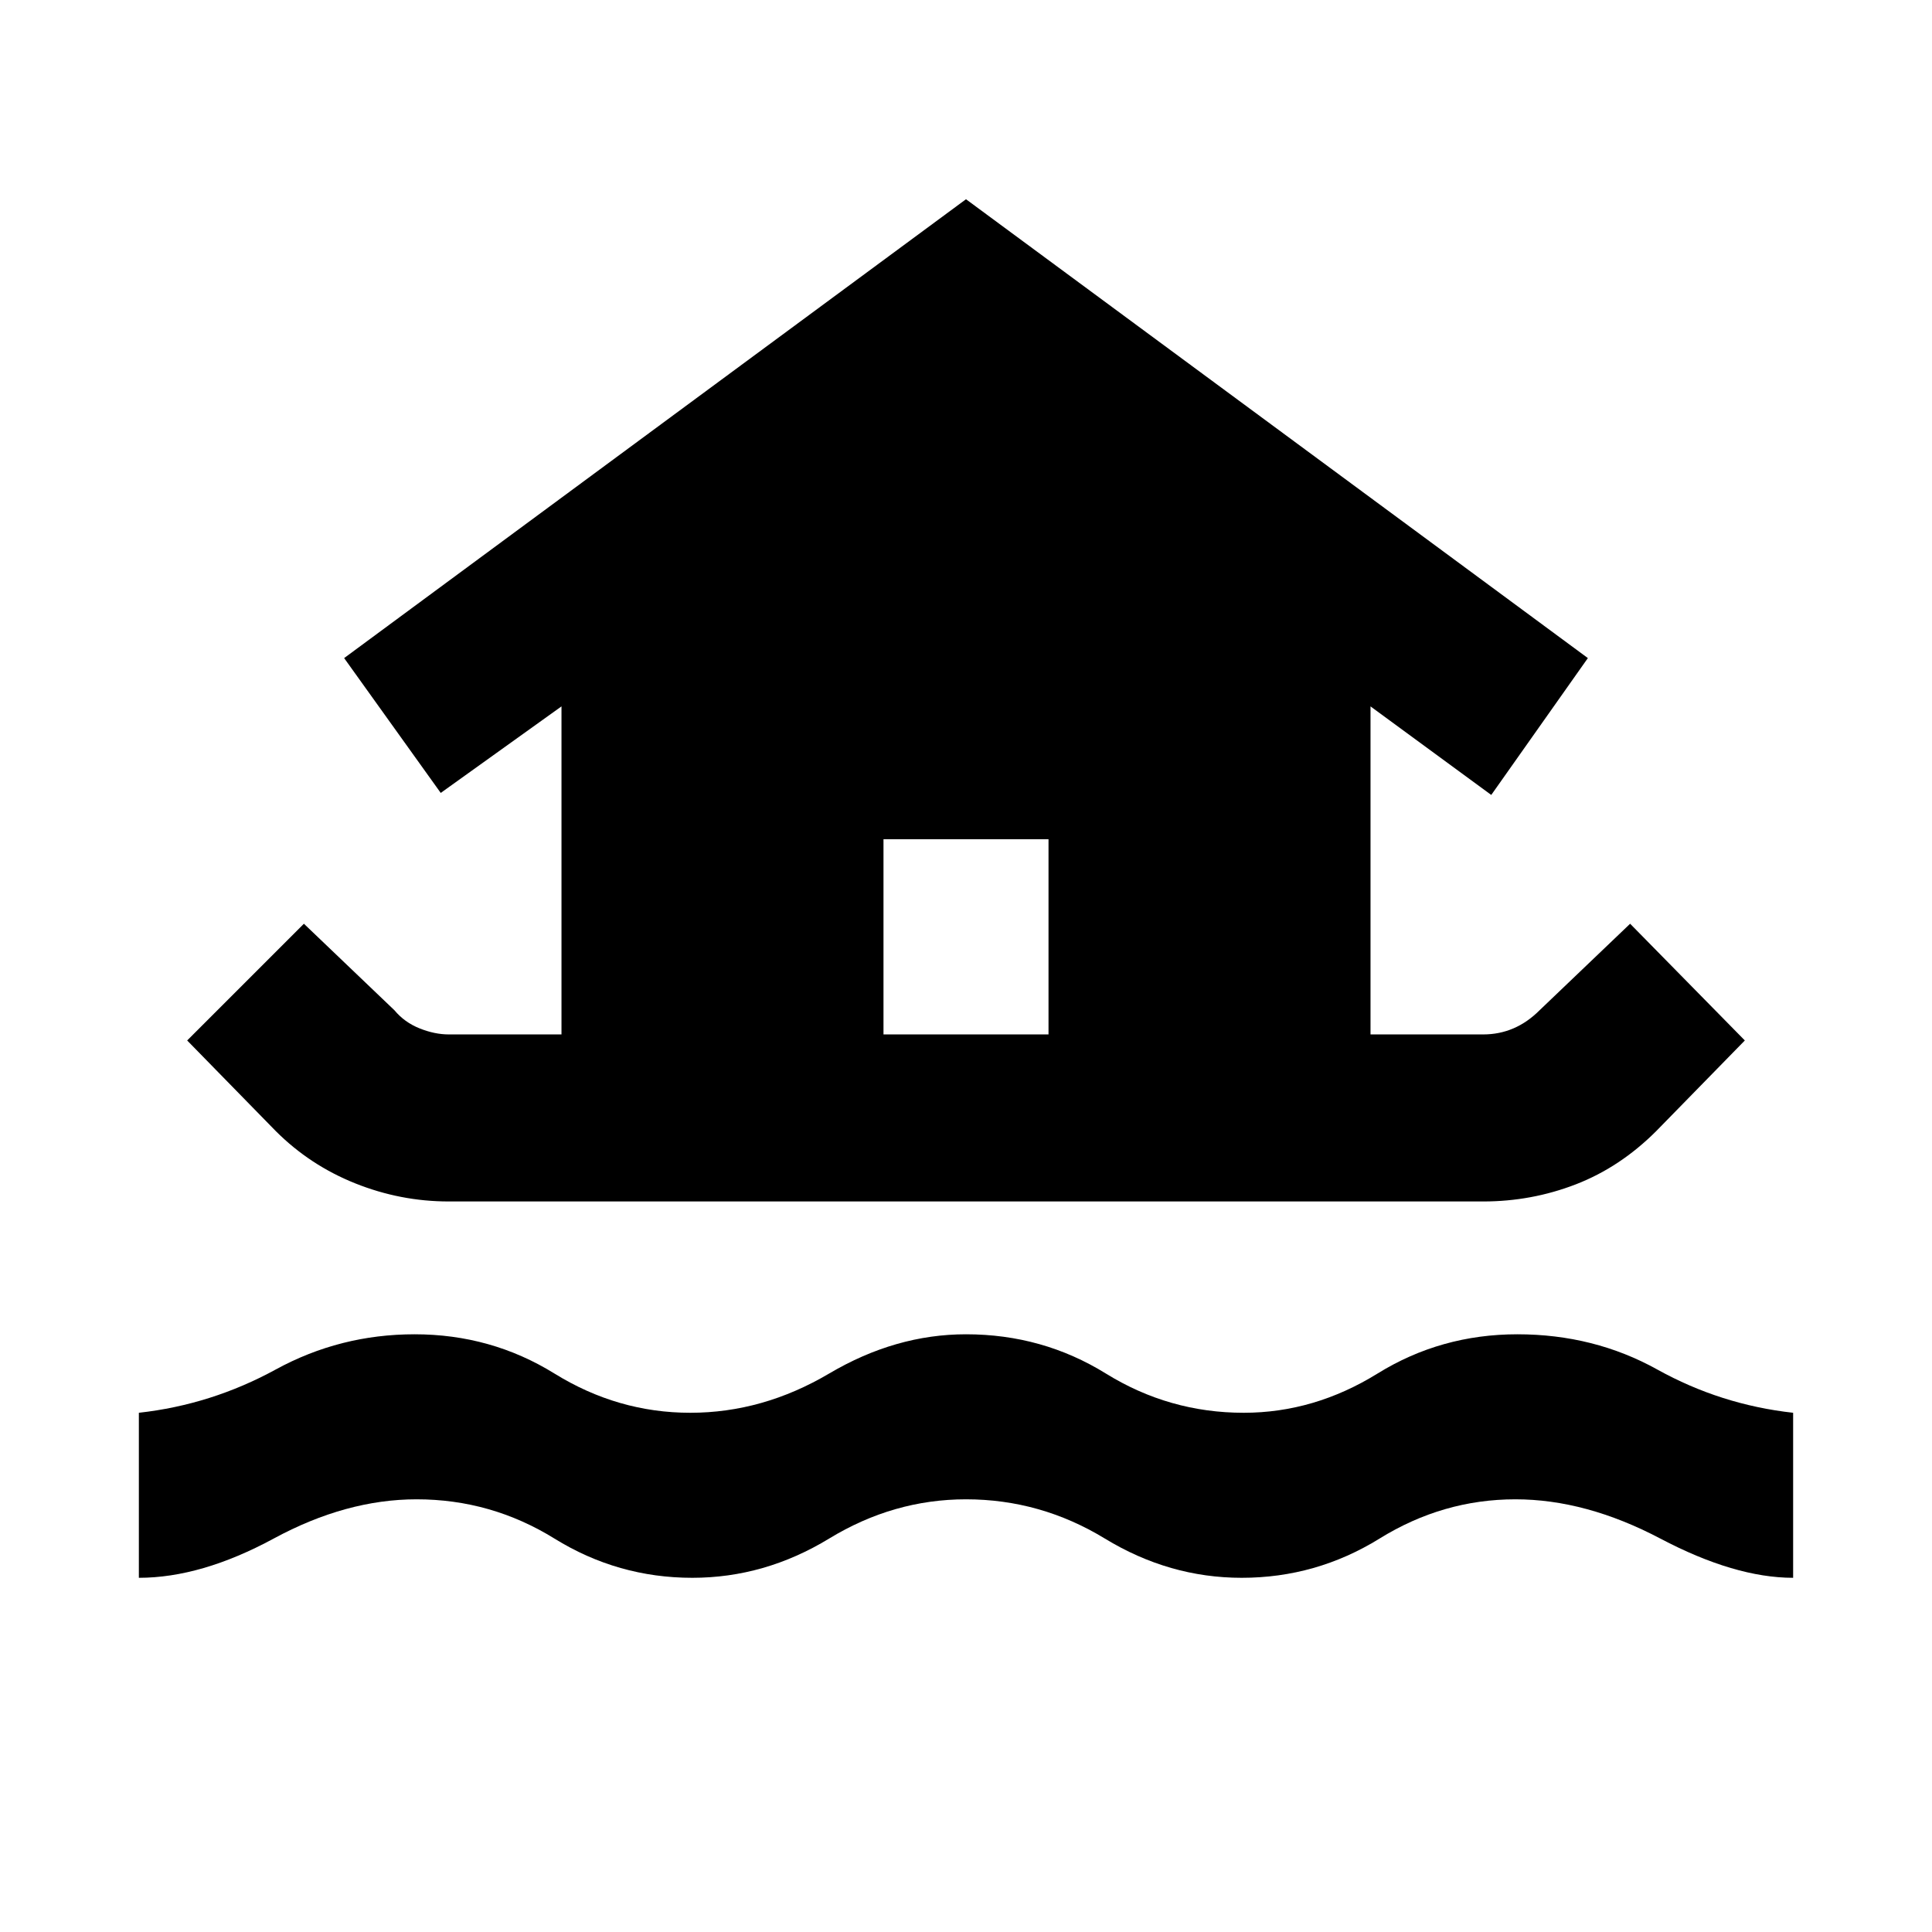 <svg xmlns="http://www.w3.org/2000/svg" width="48" height="48"><path d="M3.45 39.2v-4.1q1.8-.2 3.4-1.075 1.6-.875 3.45-.875 1.9 0 3.475.975 1.575.975 3.375.975t3.45-.975q1.65-.975 3.4-.975 1.9 0 3.475.975 1.575.975 3.425.975 1.75 0 3.325-.975 1.575-.975 3.475-.975 1.9 0 3.475.875 1.575.875 3.375 1.075v4.1q-1.45 0-3.3-.975-1.85-.975-3.6-.975-1.8 0-3.375.975t-3.425.975q-1.8 0-3.4-.975-1.6-.975-3.45-.975-1.8 0-3.4.975-1.6.975-3.4.975-1.85 0-3.425-.975-1.575-.975-3.425-.975-1.75 0-3.55.975-1.8.975-3.35.975zm7.7-9.35q-1.2 0-2.325-.45-1.125-.45-1.975-1.3l-2.2-2.25 2.9-2.9L9.8 25.1q.25.3.625.45.375.15.725.15h2.8v-8.15l-3 2.15-2.4-3.35L24 4.95l15.45 11.4-2.4 3.4-3-2.2v8.15h2.8q.4 0 .75-.15t.65-.45l2.25-2.15 2.85 2.9-2.2 2.25q-.9.9-2 1.325-1.1.425-2.3.425zm10.8-4.15h4.1v-4.85h-4.1z"/></svg>